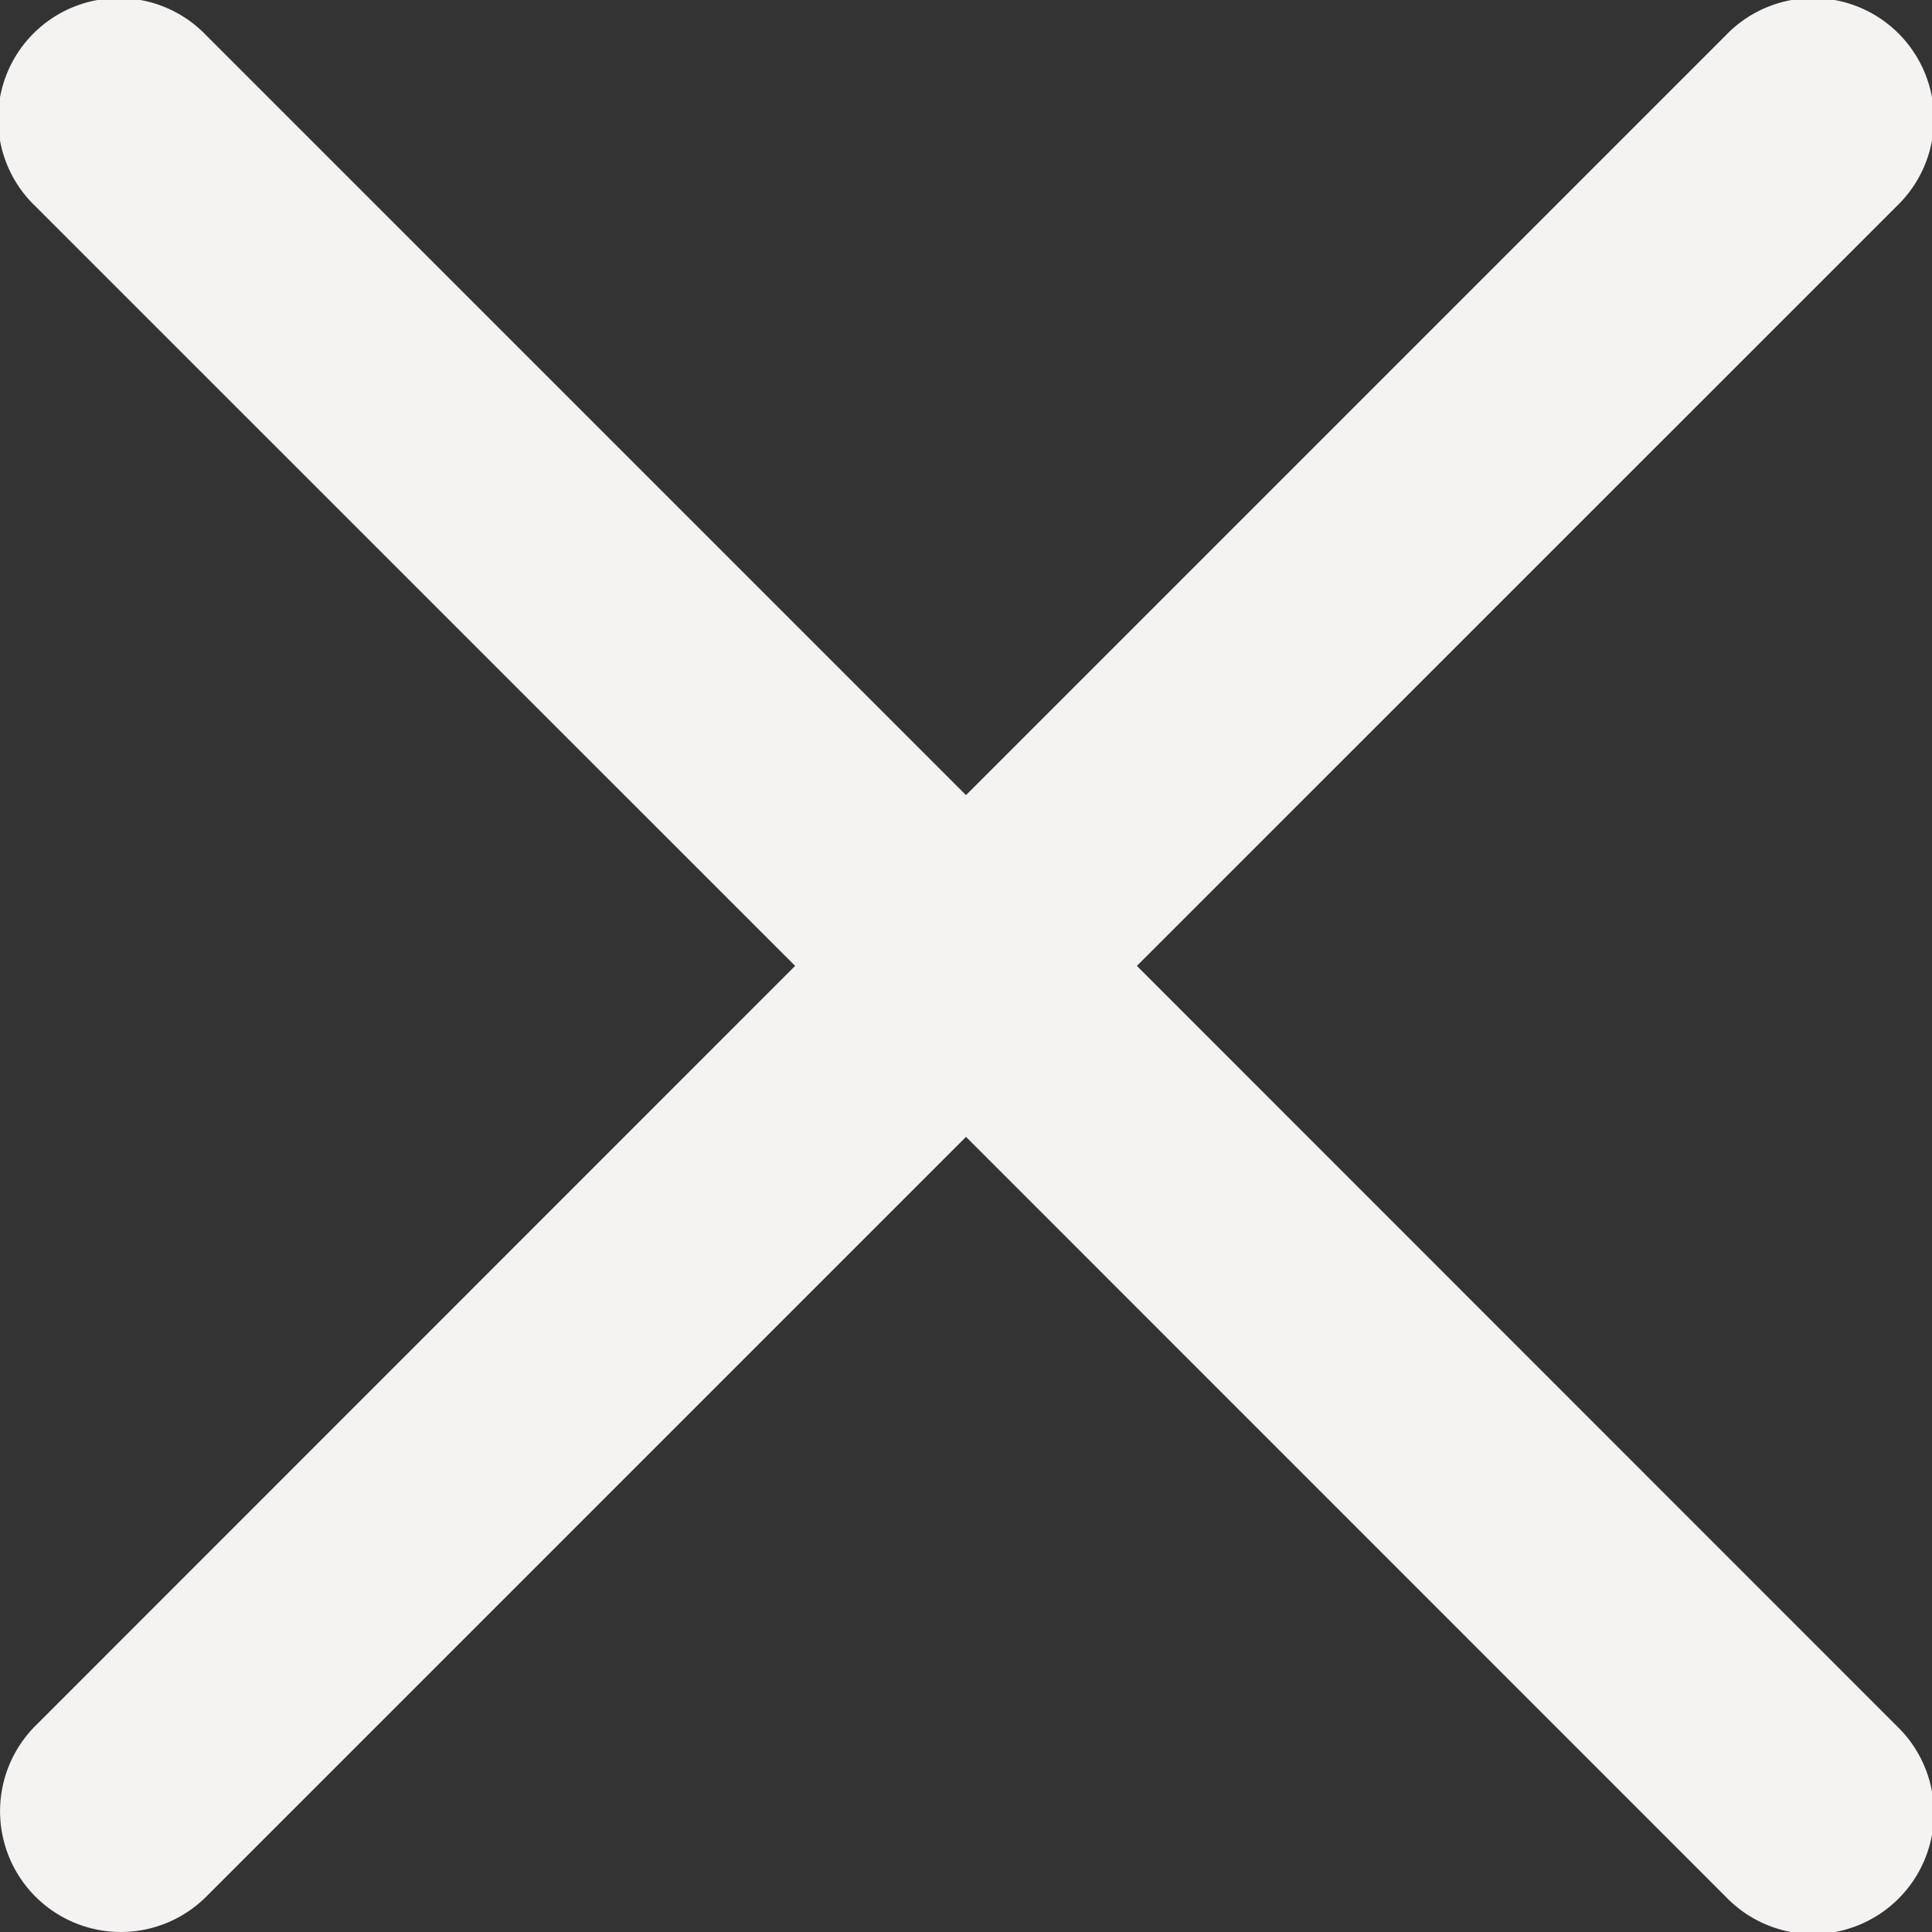 <svg xmlns="http://www.w3.org/2000/svg" width="18" height="18" viewBox="0 0 18 18"><rect x="0" y="0" width="18" height="18" fill="#333333" stroke="none"/><defs><style>.a{fill:#f5f3f2;}</style></defs><g transform="translate(0 -0.001)"><path class="a" d="M10.592,9,17.67,1.923A1.126,1.126,0,1,0,16.078.331L9,7.409,1.922.331A1.126,1.126,0,1,0,.33,1.923L7.408,9,.33,16.08a1.125,1.125,0,1,0,1.592,1.591L9,10.593l7.078,7.079a1.126,1.126,0,1,0,1.592-1.592Z" transform="translate(0 0)"/></g></svg>